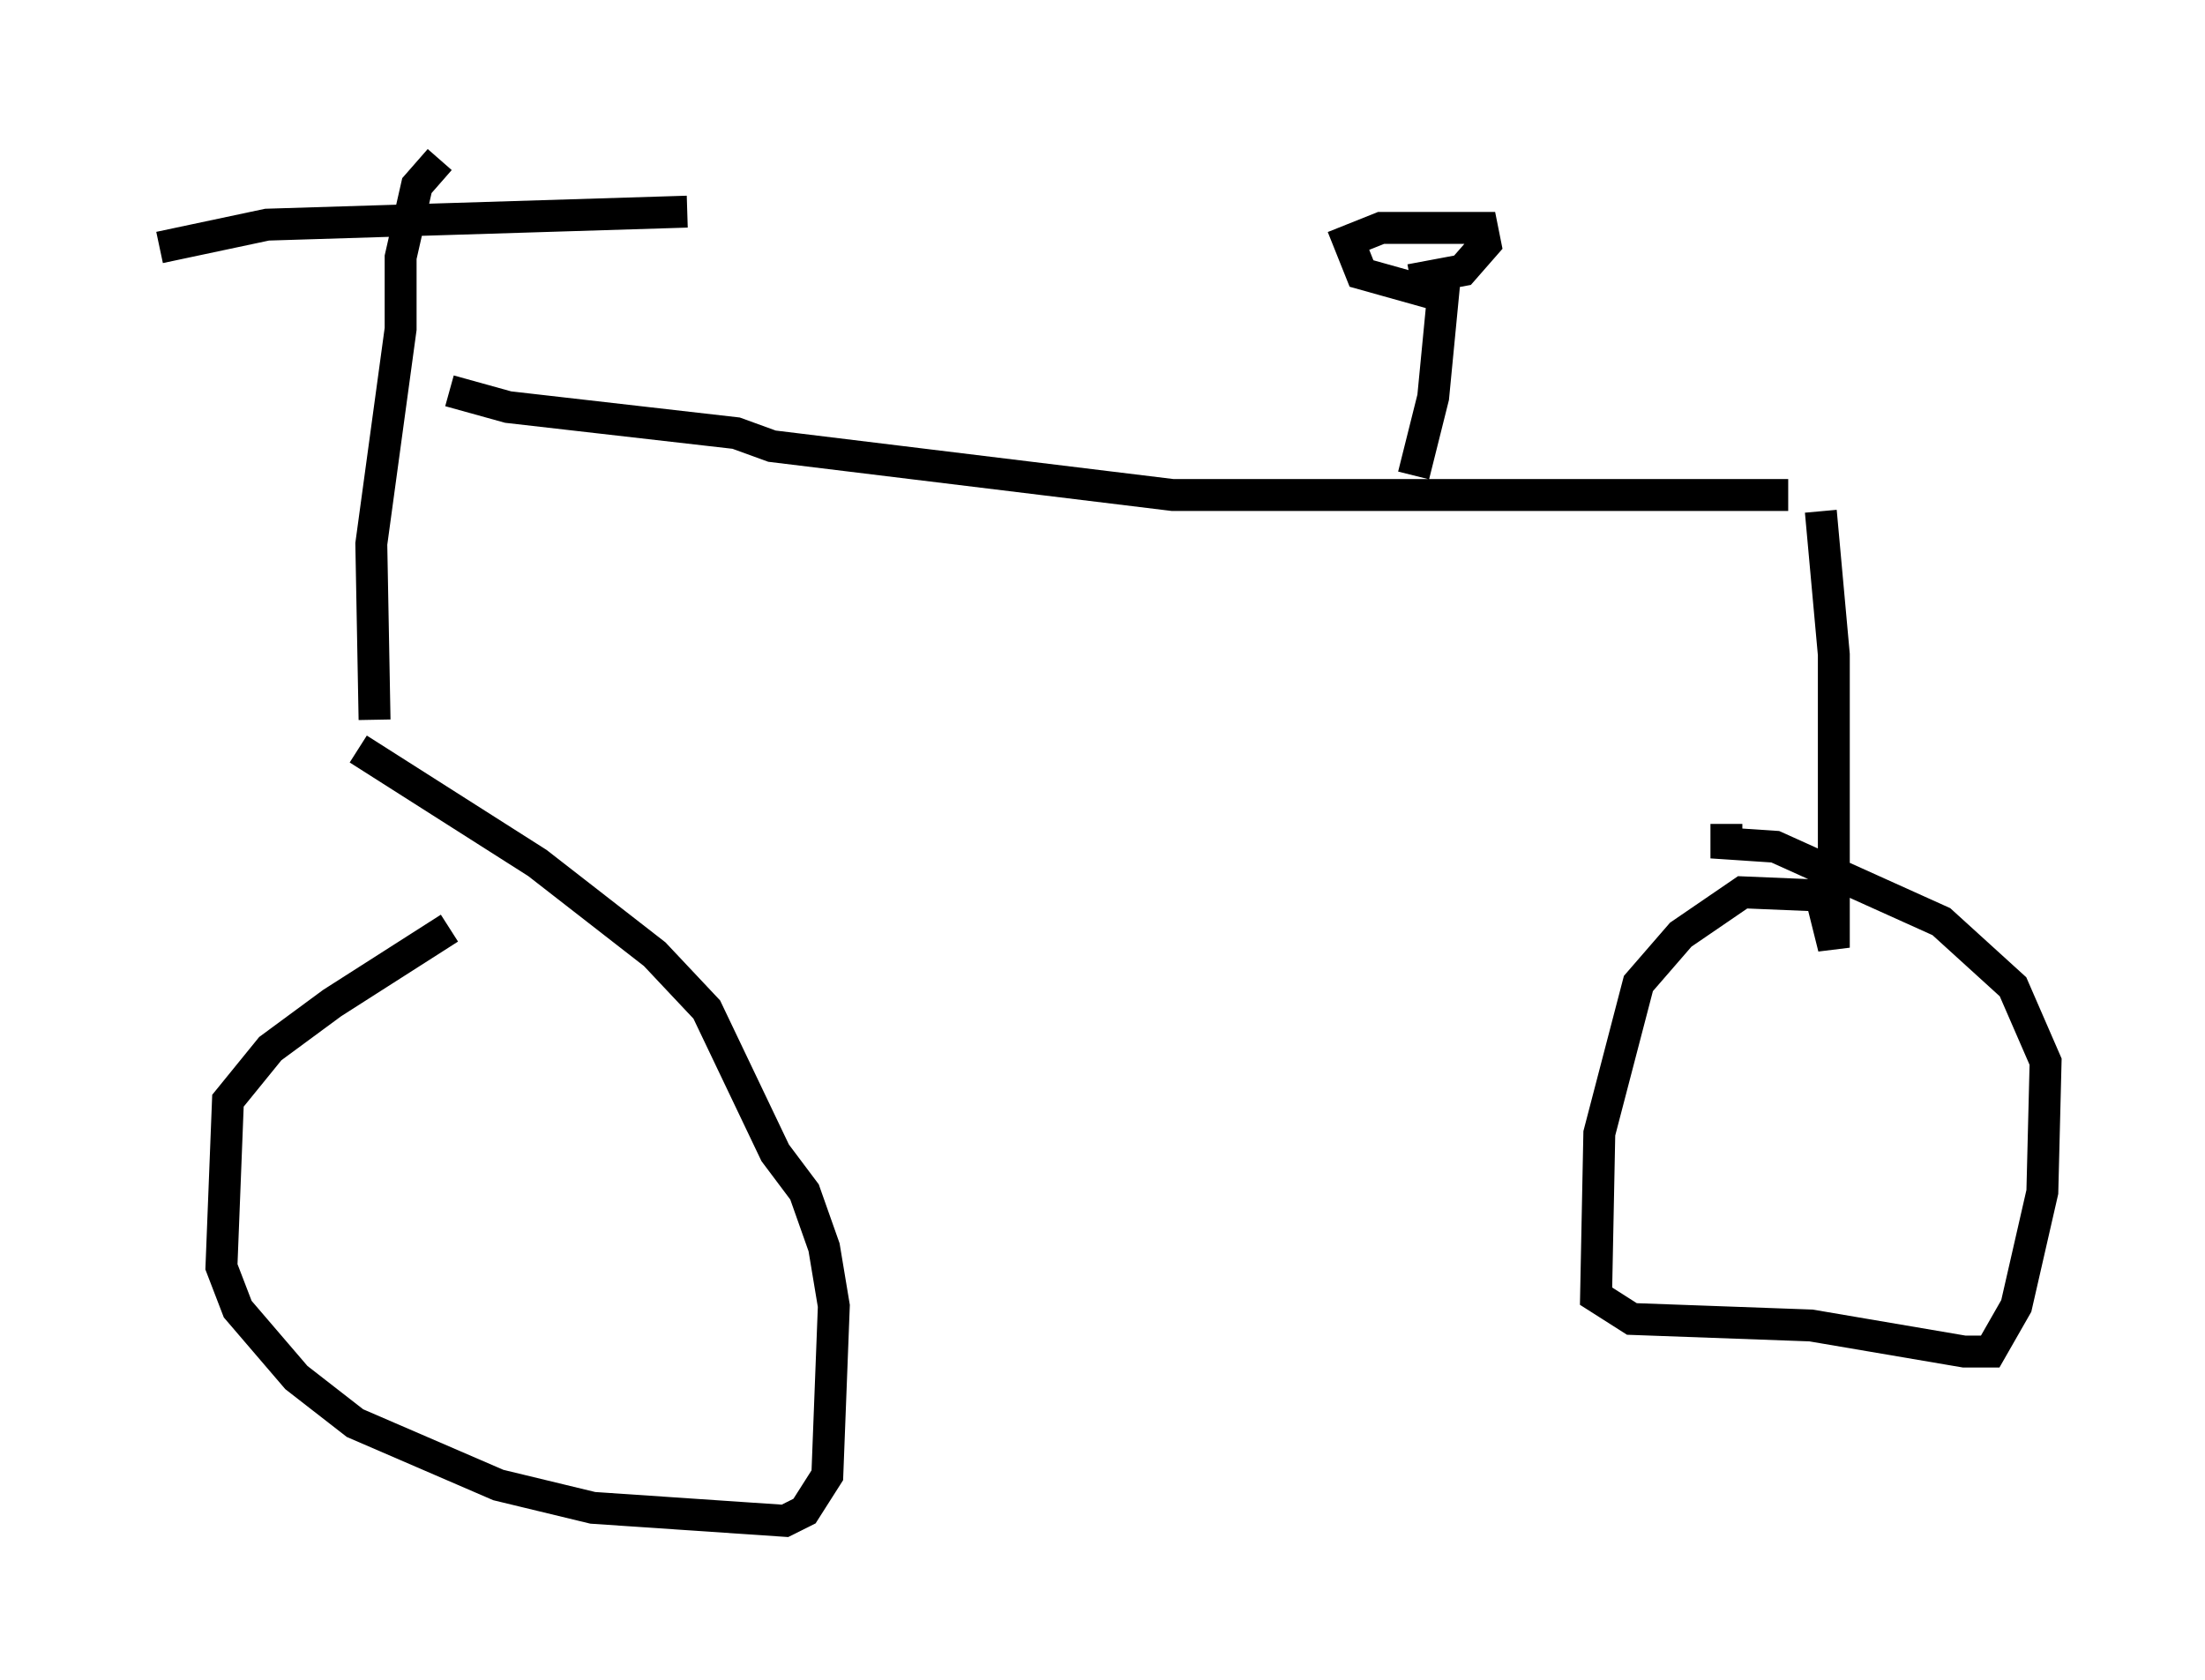 <?xml version="1.0" encoding="utf-8" ?>
<svg baseProfile="full" height="52.671" version="1.1" width="69.107" xmlns="http://www.w3.org/2000/svg" xmlns:ev="http://www.w3.org/2001/xml-events" xmlns:xlink="http://www.w3.org/1999/xlink"><defs /><rect fill="white" height="52.671" width="69.107" x="0" y="0" /><path d="M14.596, 29.194 m-0.51, -0.102 l-3.675, 2.348 -1.94, 1.429 l-1.327, 1.633 -0.204, 5.206 l0.51, 1.327 1.838, 2.144 l1.838, 1.429 4.492, 1.94 l2.96, 0.715 6.023, 0.408 l0.613, -0.306 0.715, -1.123 l0.204, -5.308 -0.306, -1.838 l-0.613, -1.735 -0.919, -1.225 l-2.144, -4.492 -1.633, -1.735 l-3.675, -2.858 -5.615, -3.573 m-6.227, -15.721 l3.369, -0.715 13.169, -0.408 m-7.758, -1.633 l-0.715, 0.817 -0.51, 2.246 l0.0, 2.246 -0.919, 6.738 l0.102, 5.513 m2.348, -10.311 l1.838, 0.51 7.146, 0.817 l1.123, 0.408 12.556, 1.531 l19.294, 0.0 m-11.74, -0.613 l0.613, -2.45 0.306, -3.165 l-2.552, -0.715 -0.408, -1.021 l1.021, -0.408 3.165, 0.0 l0.102, 0.51 -0.715, 0.817 l-1.633, 0.306 m12.863, 7.248 l0.408, 4.492 0.0, 9.188 l-0.408, -1.633 -2.45, -0.102 l-1.94, 1.327 -1.327, 1.531 l-1.225, 4.696 -0.102, 5.104 l1.123, 0.715 5.615, 0.204 l4.798, 0.817 0.817, 0.0 l0.817, -1.429 0.817, -3.573 l0.102, -4.083 -1.021, -2.348 l-2.246, -2.042 -5.206, -2.348 l-1.531, -0.102 0.0, -0.613 " fill="none" stroke="black" stroke-width="1" /></svg>